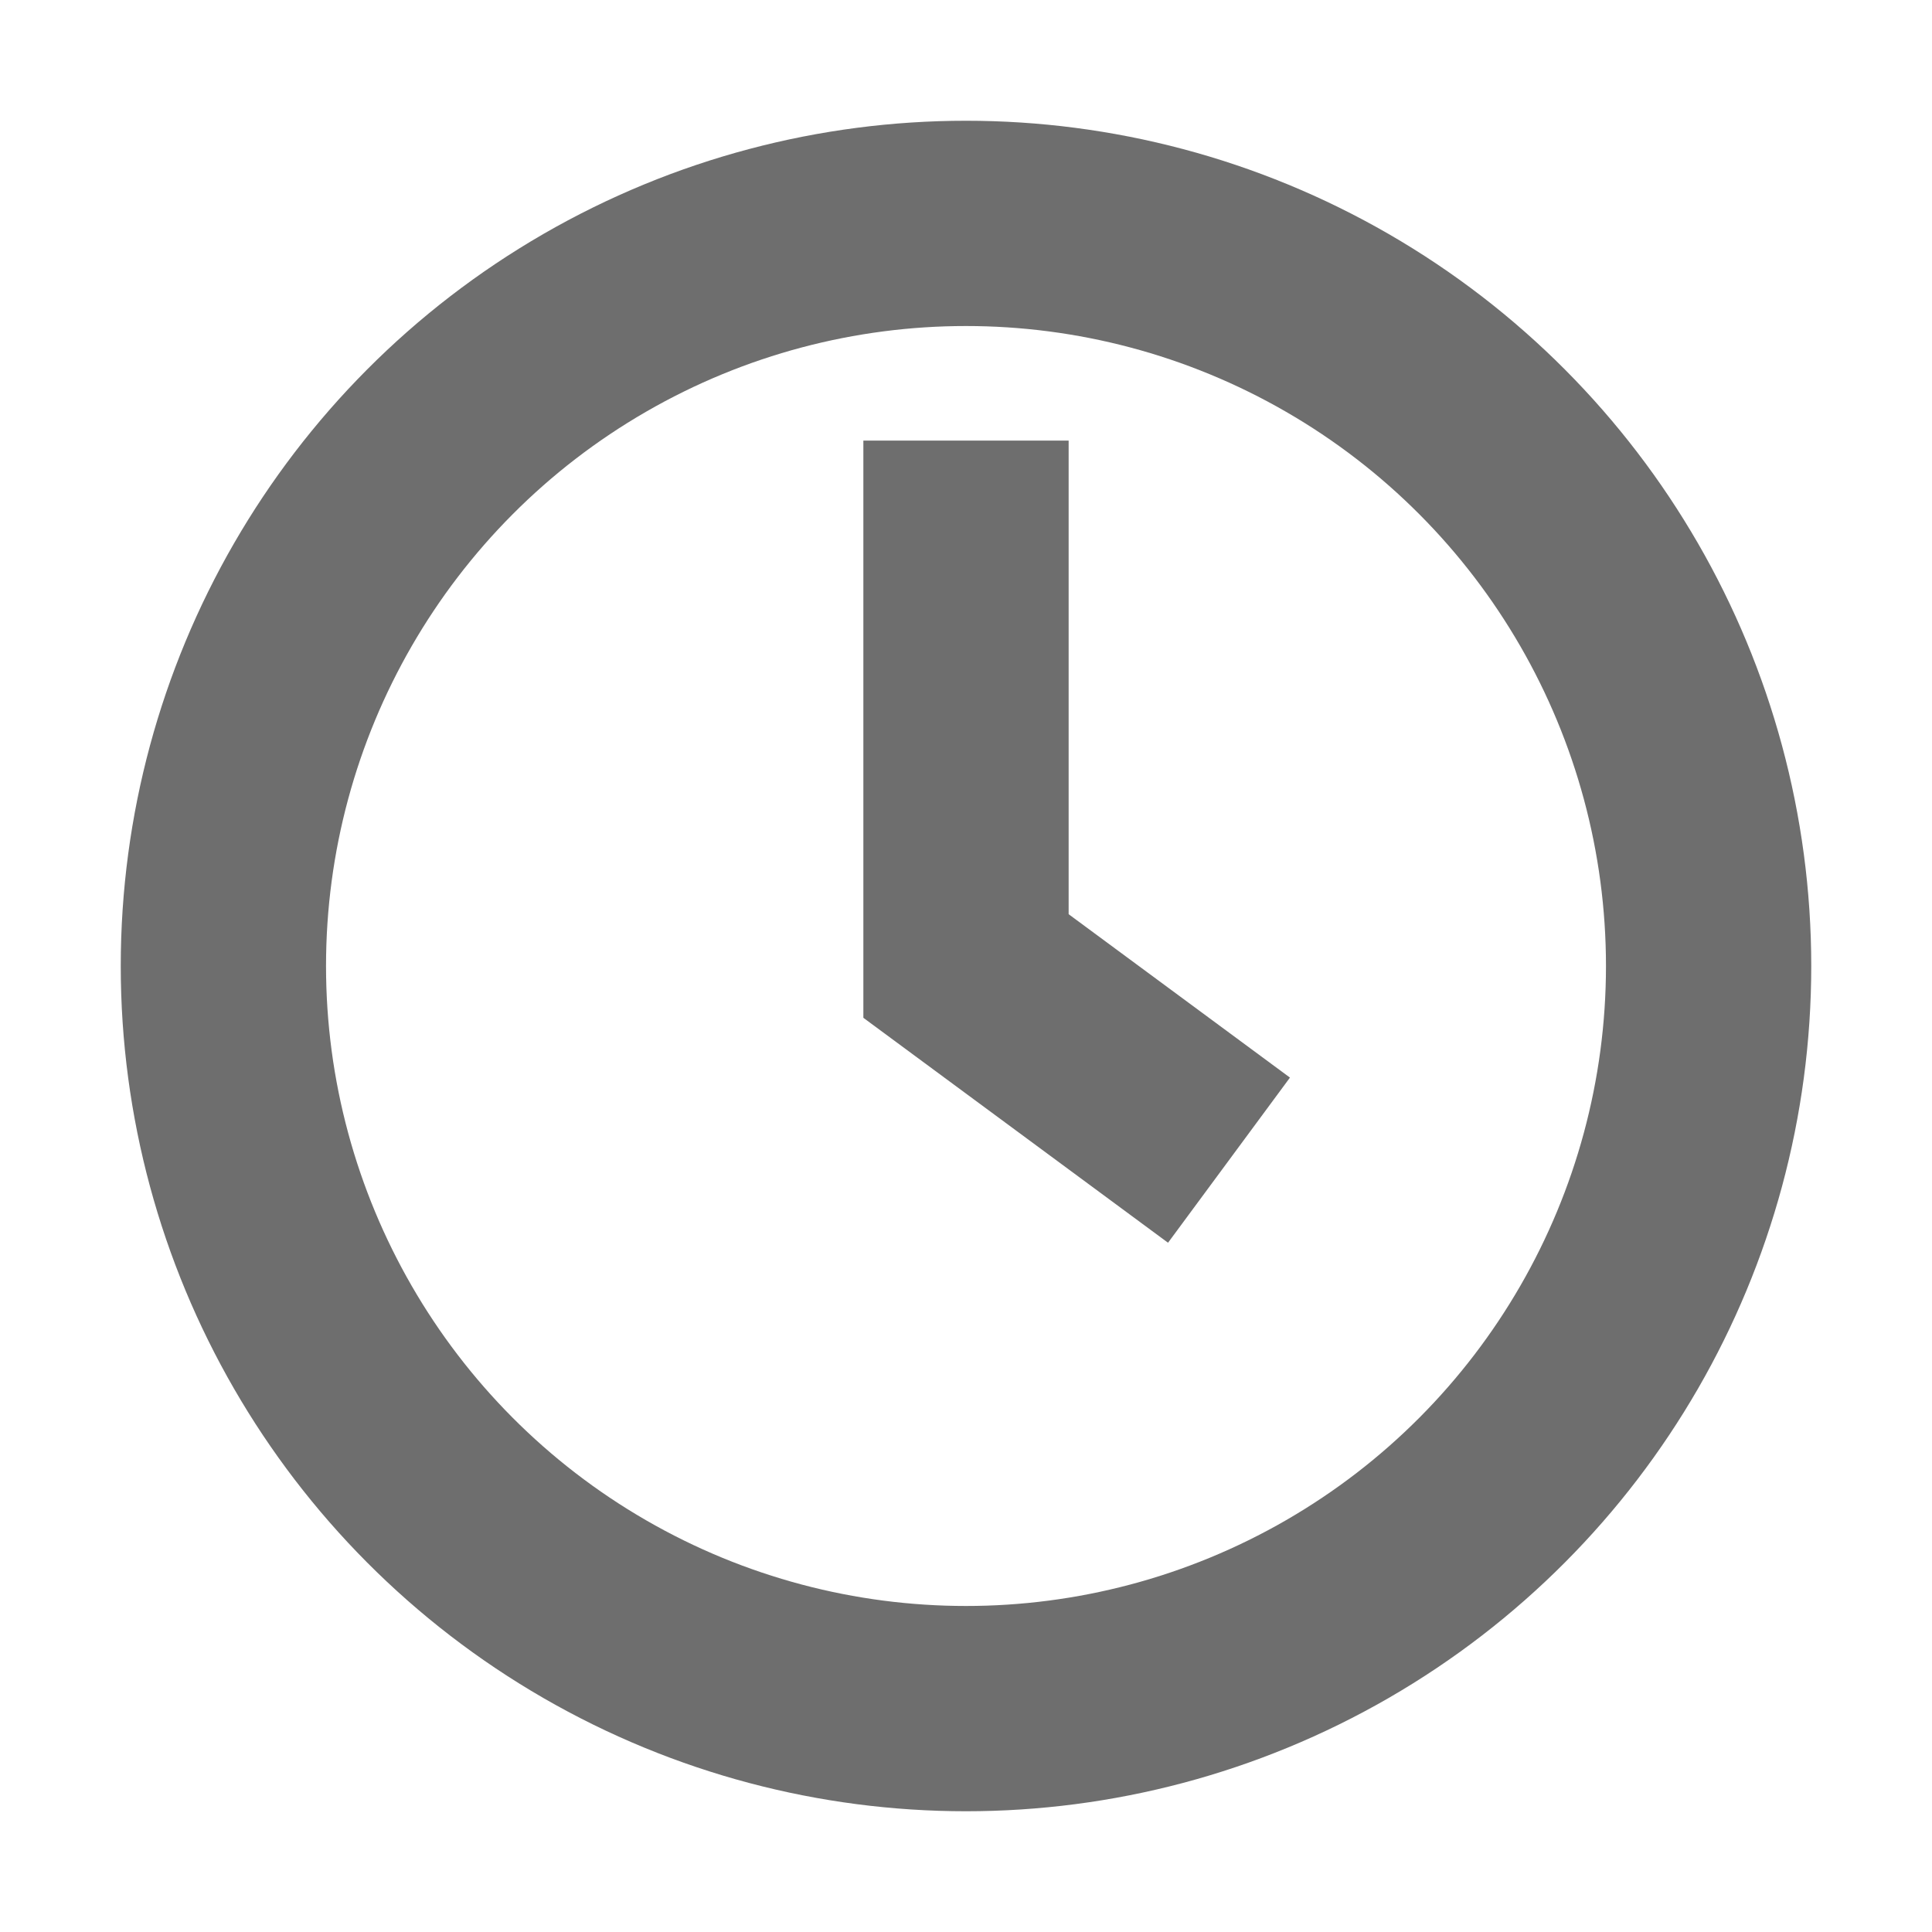 <svg height="16" viewBox="0 0 16 16" width="16" xmlns="http://www.w3.org/2000/svg"><g fill="none" fill-rule="evenodd" stroke="#6e6e6e" stroke-width="1.7" transform="translate(1 1)"><circle cx="7" cy="7" r="6.15"/><path d="m7 2.649v4.351l2.178 1.608"/></g></svg>